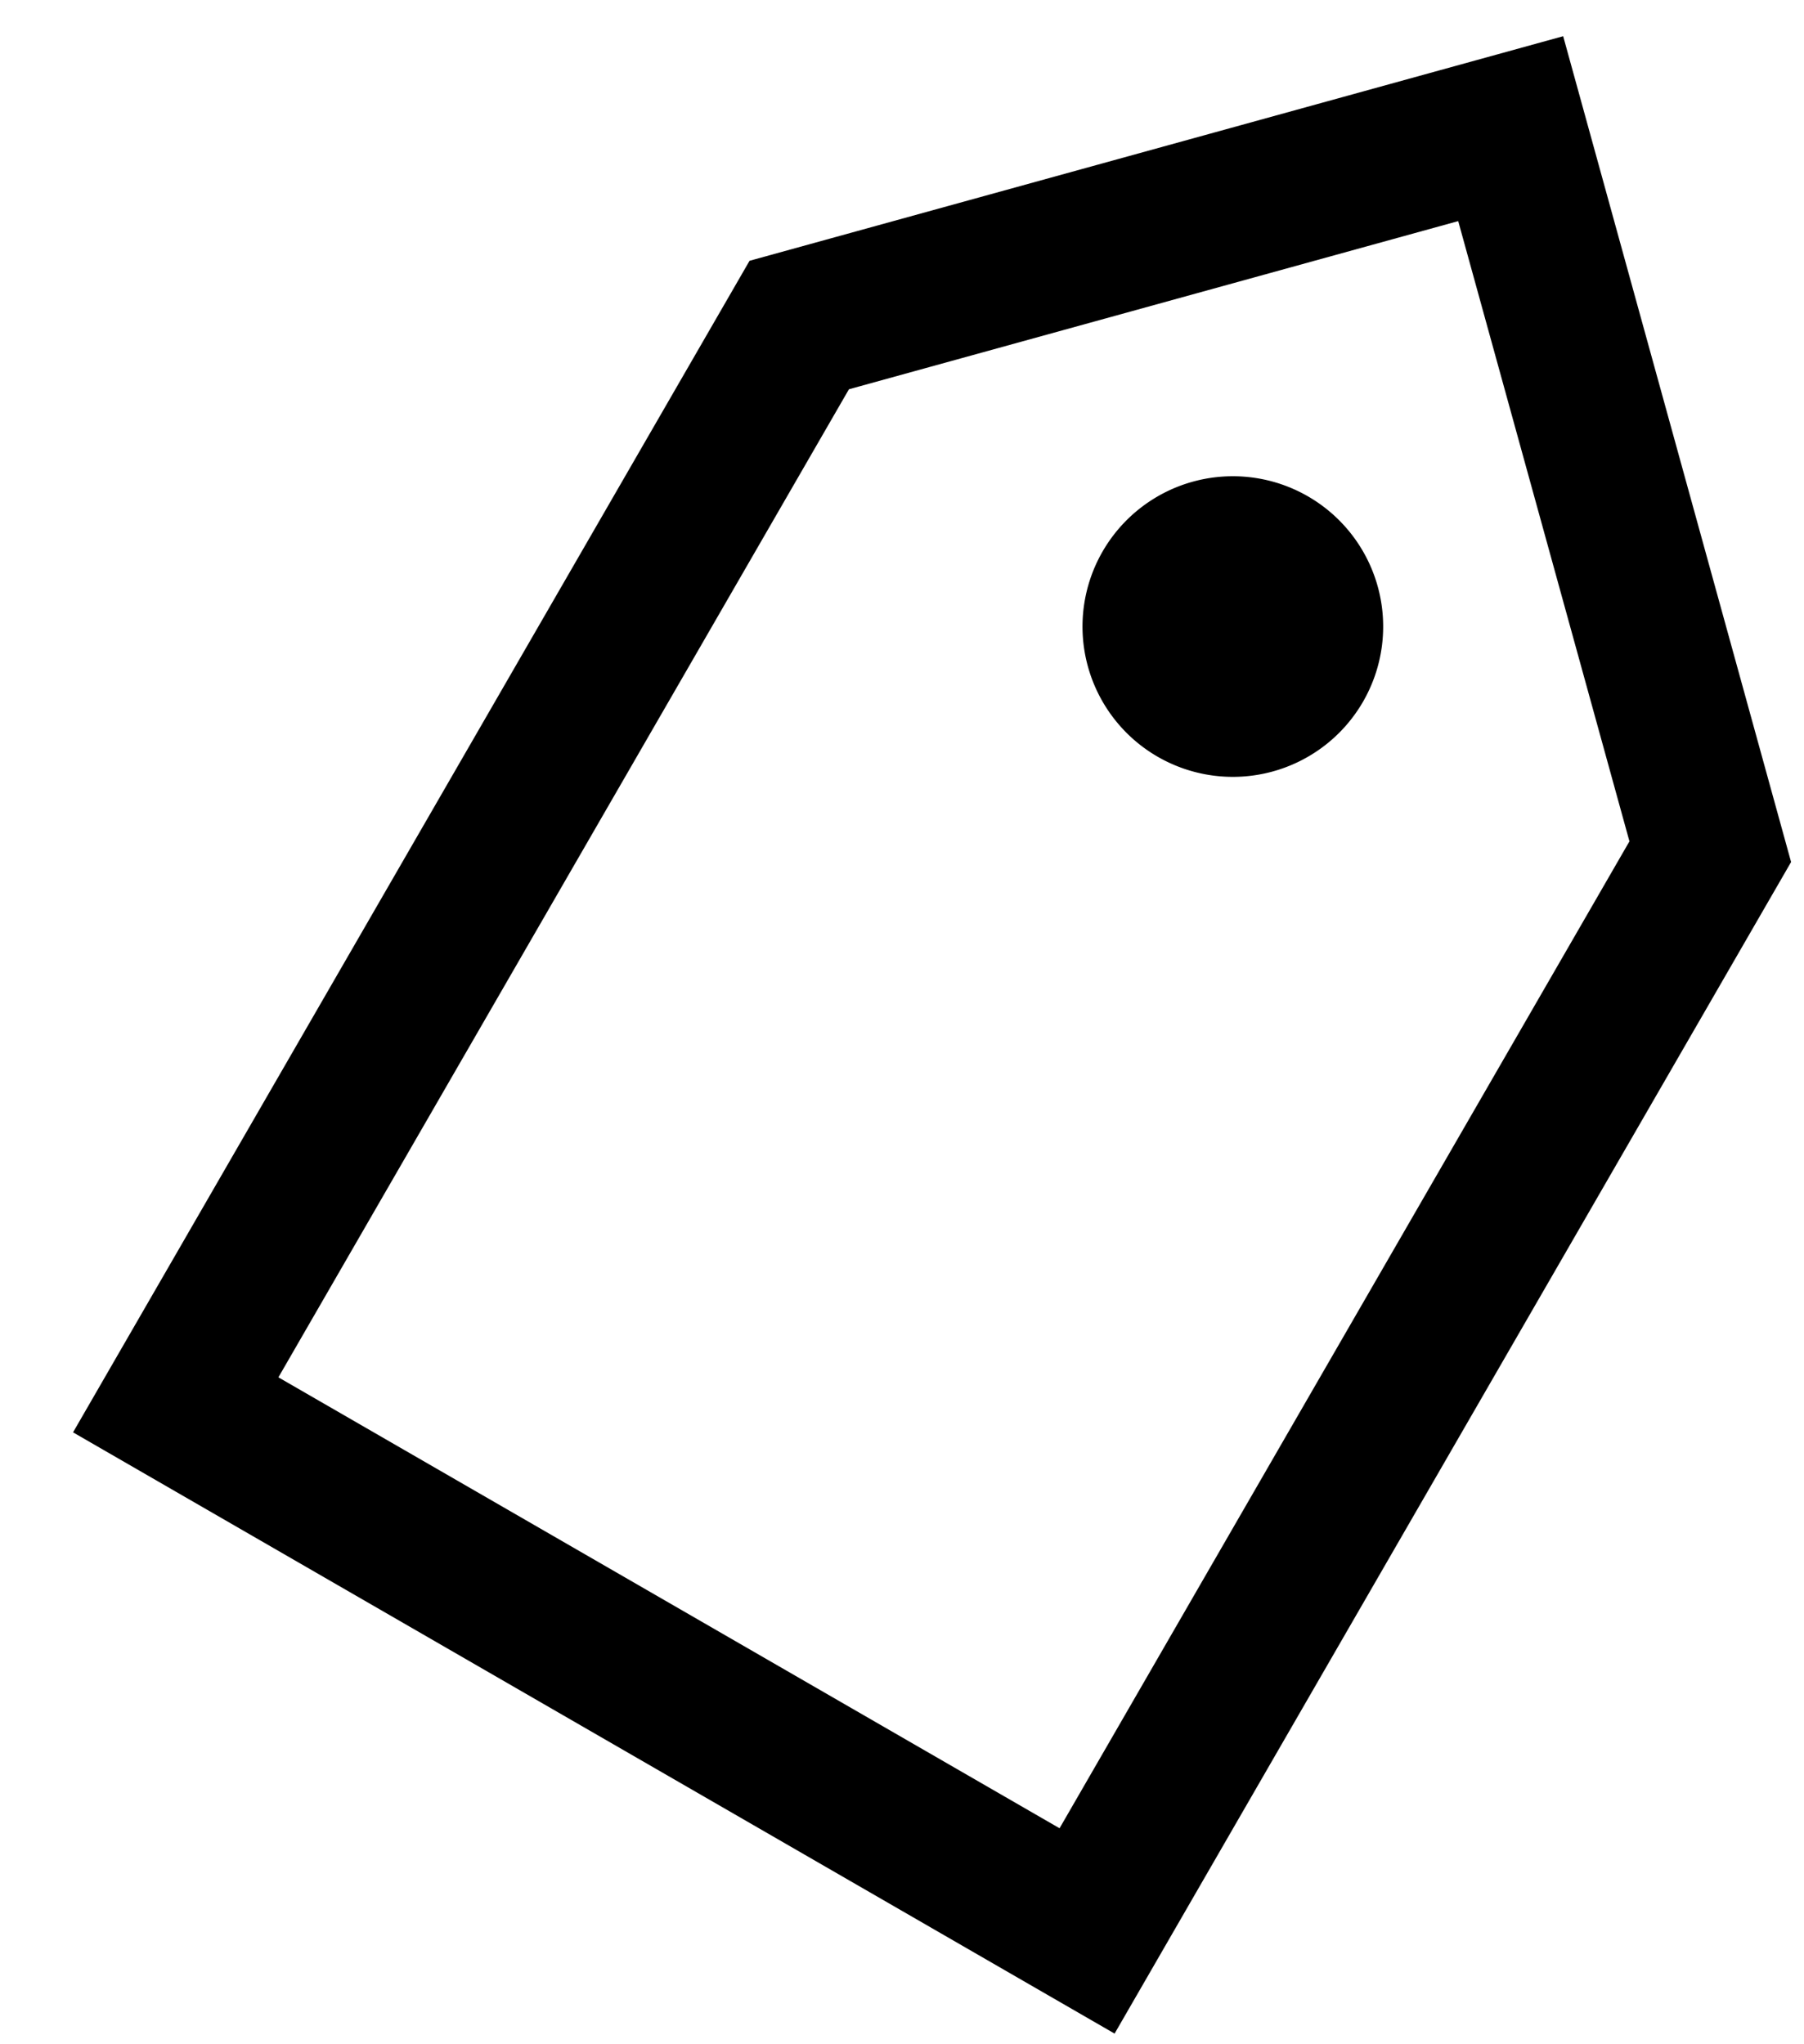 <svg width="15" height="17" xmlns="http://www.w3.org/2000/svg" xmlns:xlink="http://www.w3.org/1999/xlink"><defs><path d="M9.925 1.25l5.075 5V17.5H5V6.25l4.925-5zm.013 1.768L6.25 6.762v9.488h7.5V6.773L9.938 3.018zm.063 2.607a1.25 1.25 0 110 2.5 1.25 1.25 0 010-2.5z" id="a"/></defs><use transform="rotate(30 13.232 6.509)" xlink:href="#a"/></svg>
